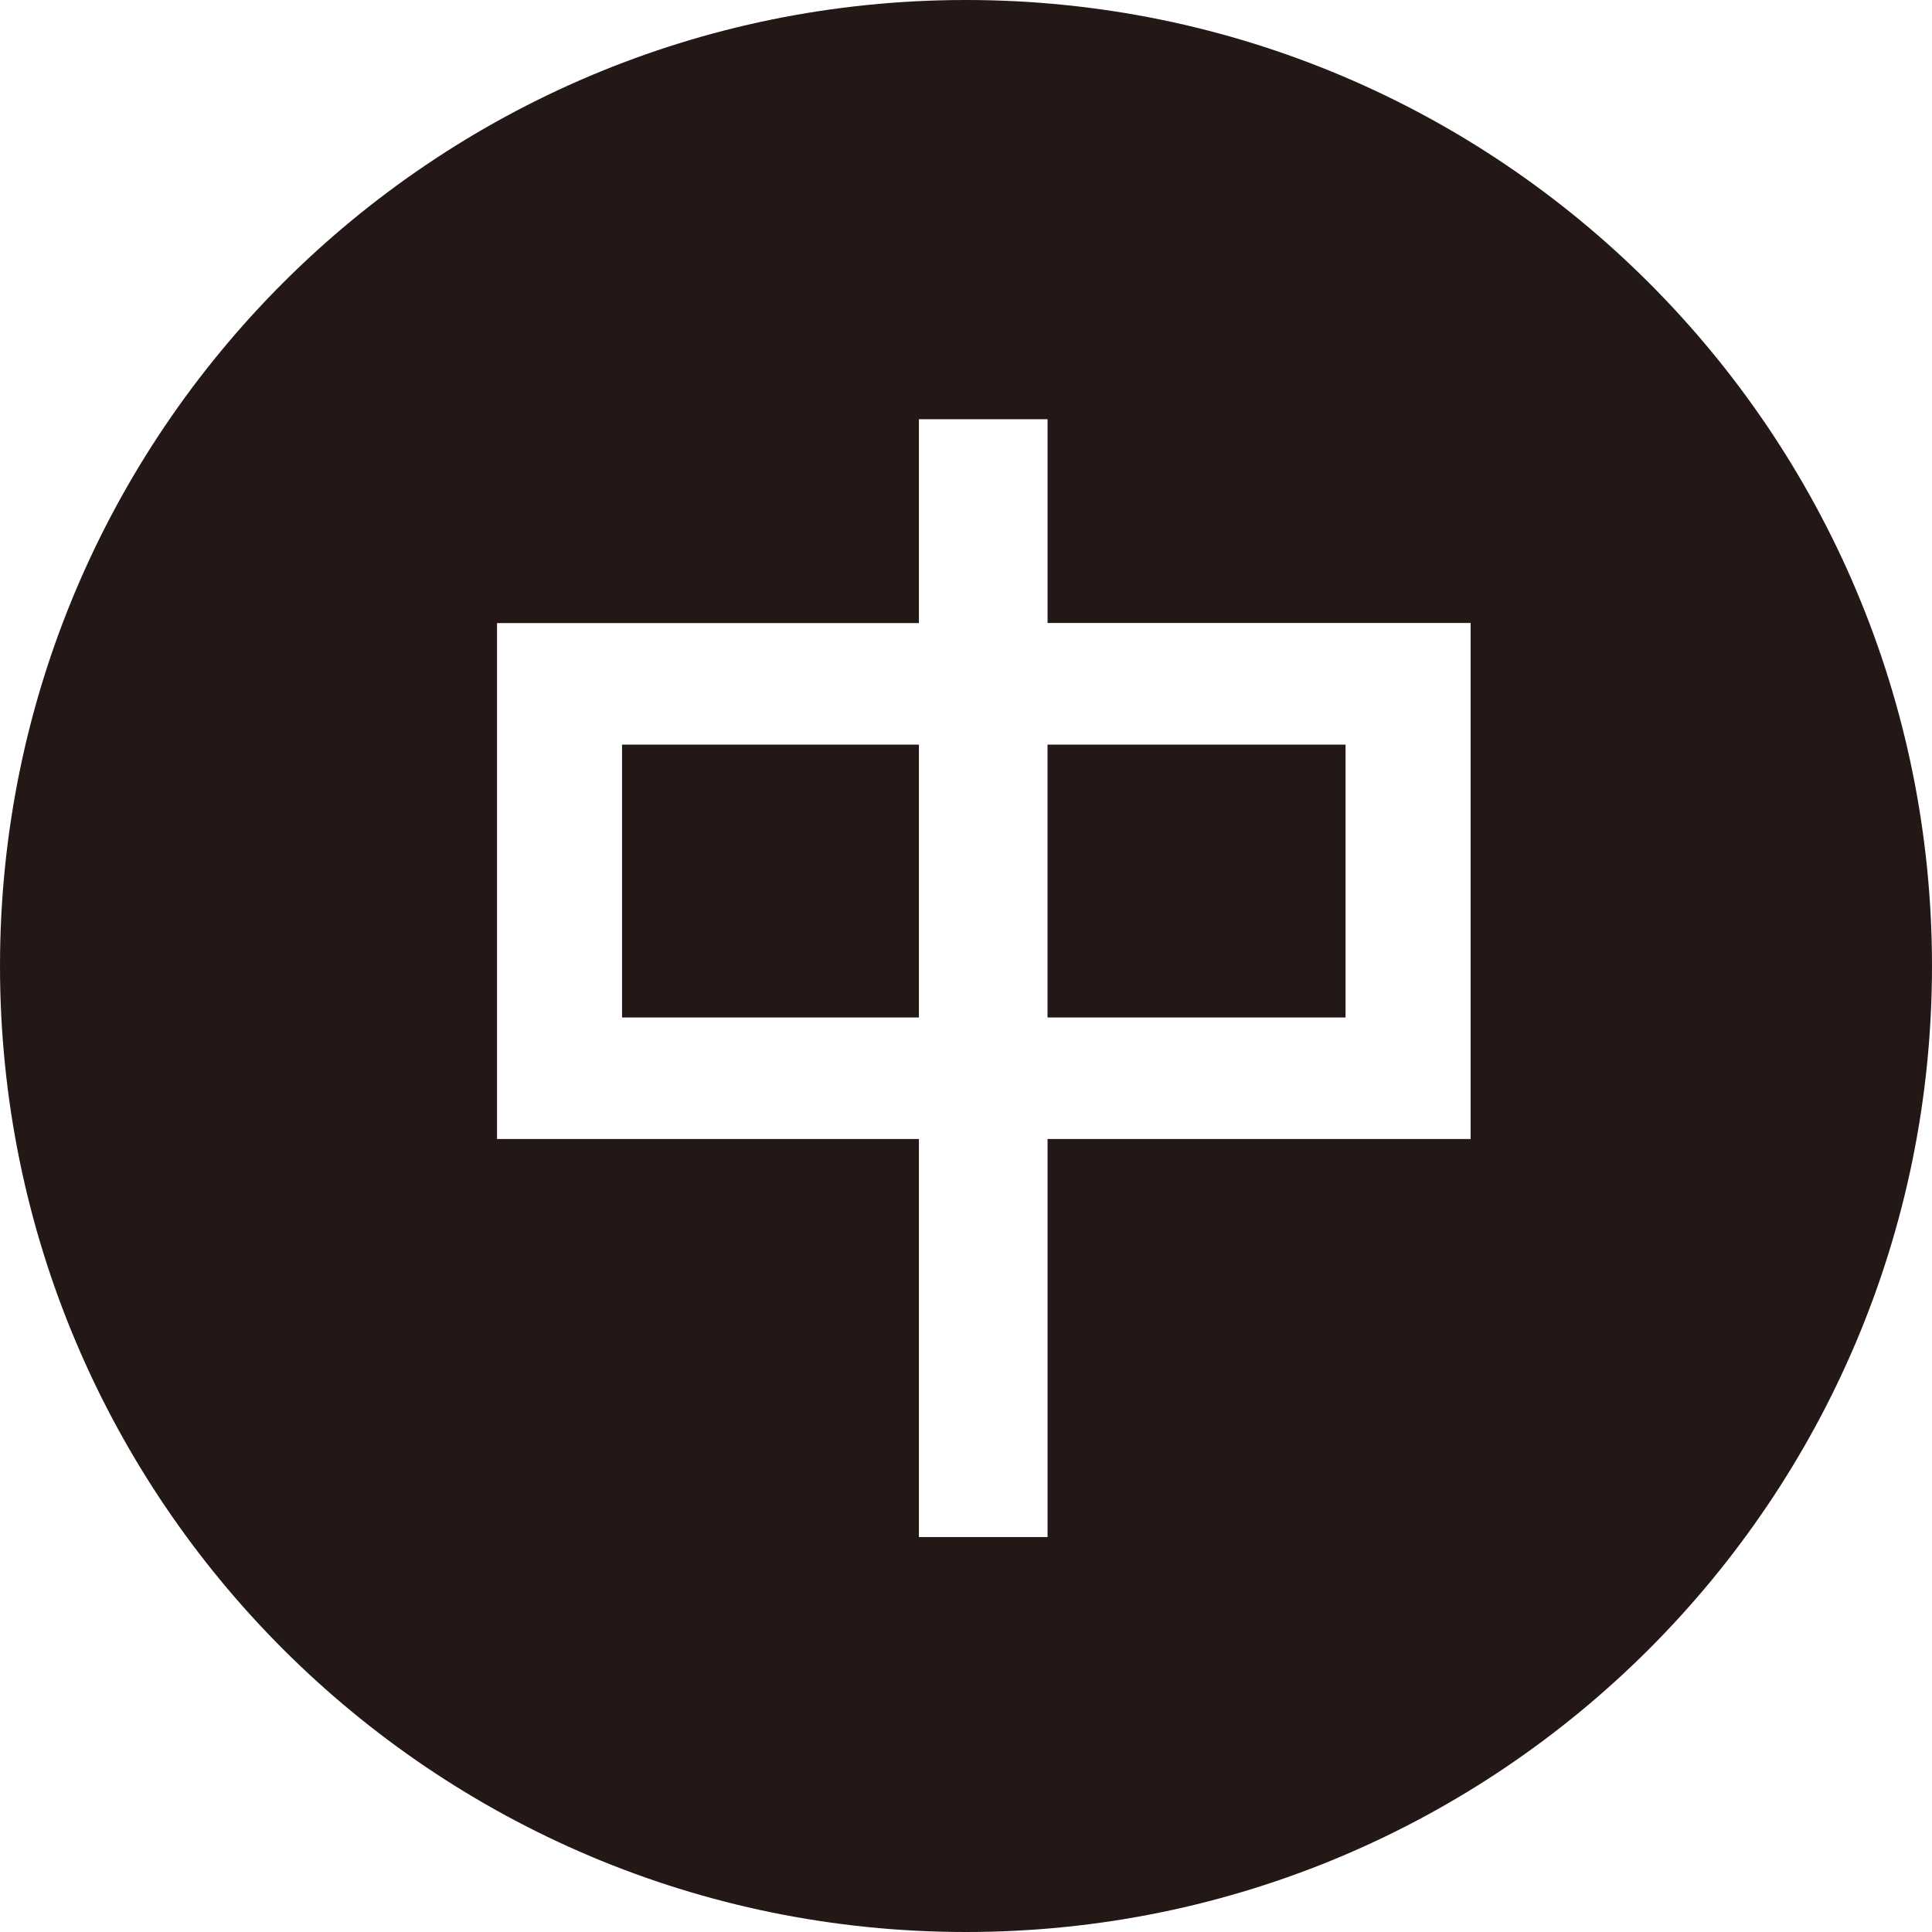 <svg
  className="icon"
  viewBox="0 0 1024 1024"
  version="1.1"
  xmlns="http://www.w3.org/2000/svg"
  p-id="2917"
  width="30"
  height="30"
>
  <path
    d="M329.697 539.275H487.038v-144.613h-157.341zM555.207 539.275H713.167v-144.613h-157.961z"
    fill="#231815"
    p-id="2918"
  ></path>
  <path
    d="M512 0C229.24 0 0.001 229.225 0.001 511.999c0 282.761 229.24 512.001 511.999 512.001 282.774 0 511.997-229.24 511.997-512.001C1023.999 229.225 794.774 0 512 0zM779.455 603.701H555.23v210.968h-68.194V603.701H263.436V330.238h223.602V222.201H555.232v107.997h224.224v273.503z"
    fill="#231815"
    p-id="2919"
  ></path>
</svg>
